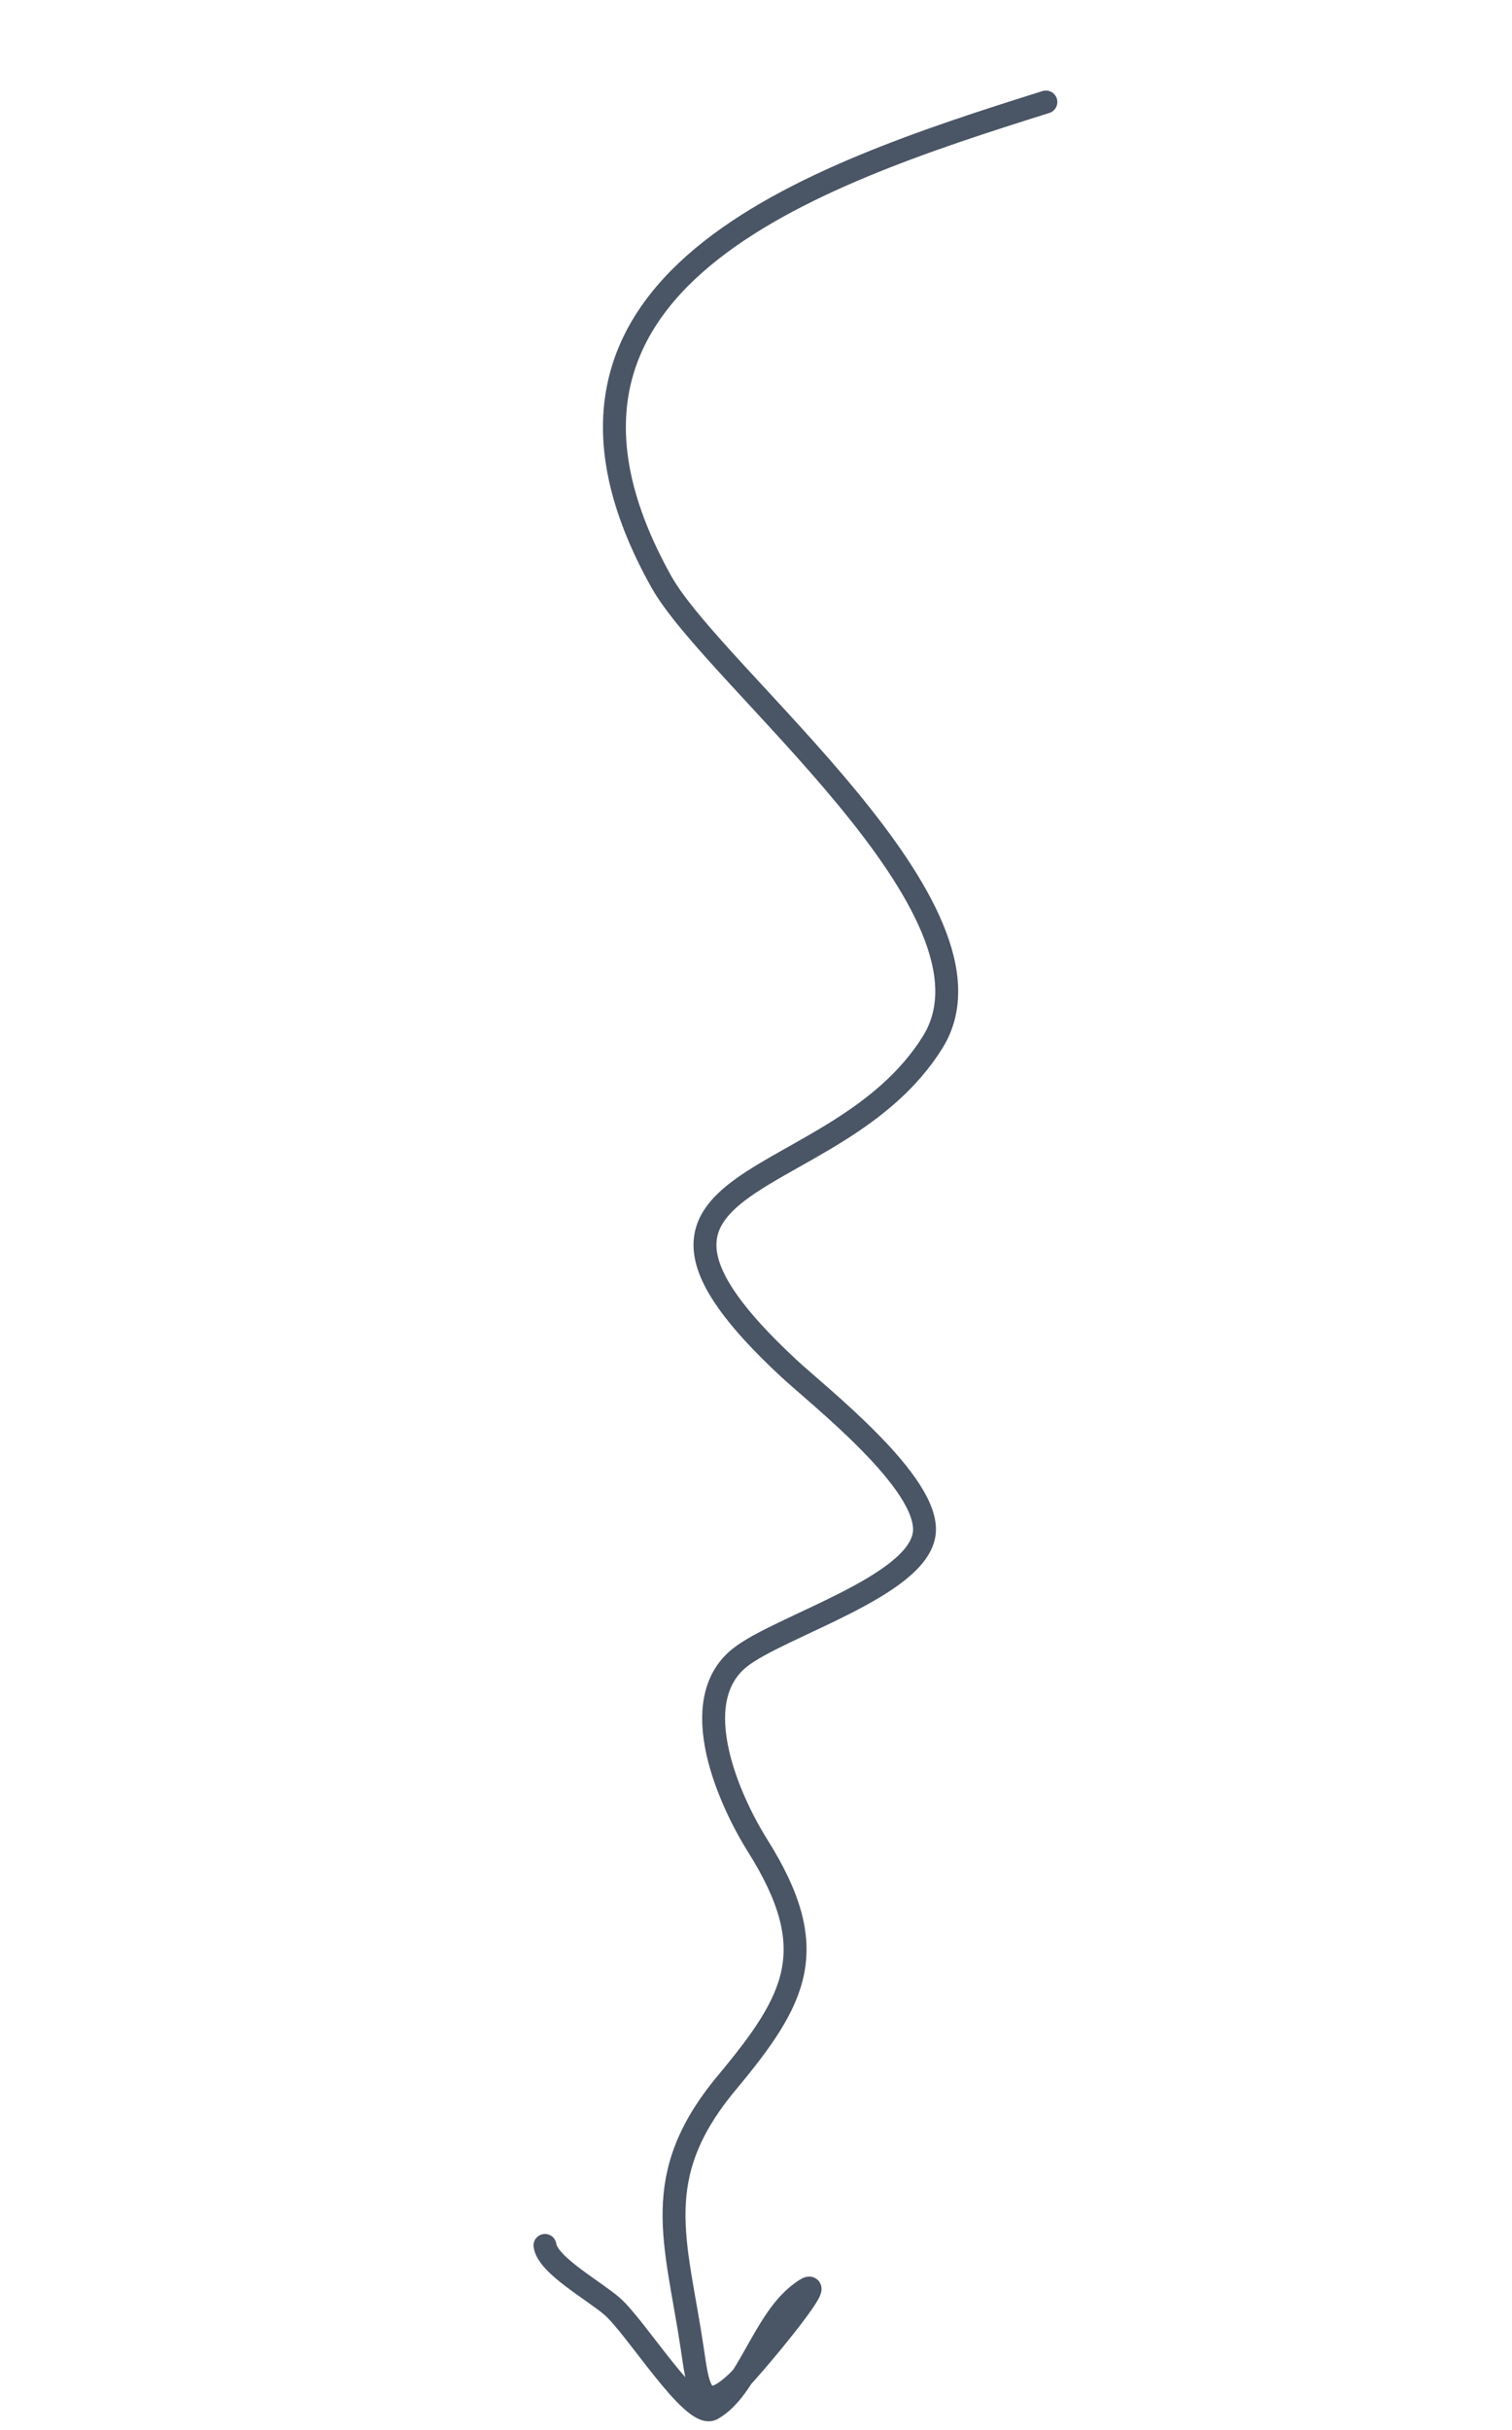 <svg width="66" height="106" viewBox="0 0 66 106" fill="none" xmlns="http://www.w3.org/2000/svg">
<path d="M45.654 4.45C35.385 7.677 21.564 12.29 28.863 25.368C31.198 29.553 44.284 39.724 40.712 45.46C36.467 52.28 24.93 50.857 34.423 59.678C35.746 60.907 40.597 64.691 40.346 66.876C40.078 69.203 33.999 70.94 32.286 72.313C29.894 74.23 31.836 78.542 33.071 80.507C35.913 85.03 34.784 87.18 31.721 90.854C28.319 94.934 29.503 97.709 30.209 102.384C30.456 104.019 30.547 105.511 32.252 103.83C32.919 103.173 36.721 98.608 34.847 100.102C33.292 101.342 32.617 104.222 31.084 105.079C30.247 105.547 27.766 101.511 26.724 100.606C25.907 99.898 23.899 98.799 23.788 97.945" stroke="#4A5565" stroke-linecap="round"/>
</svg>
